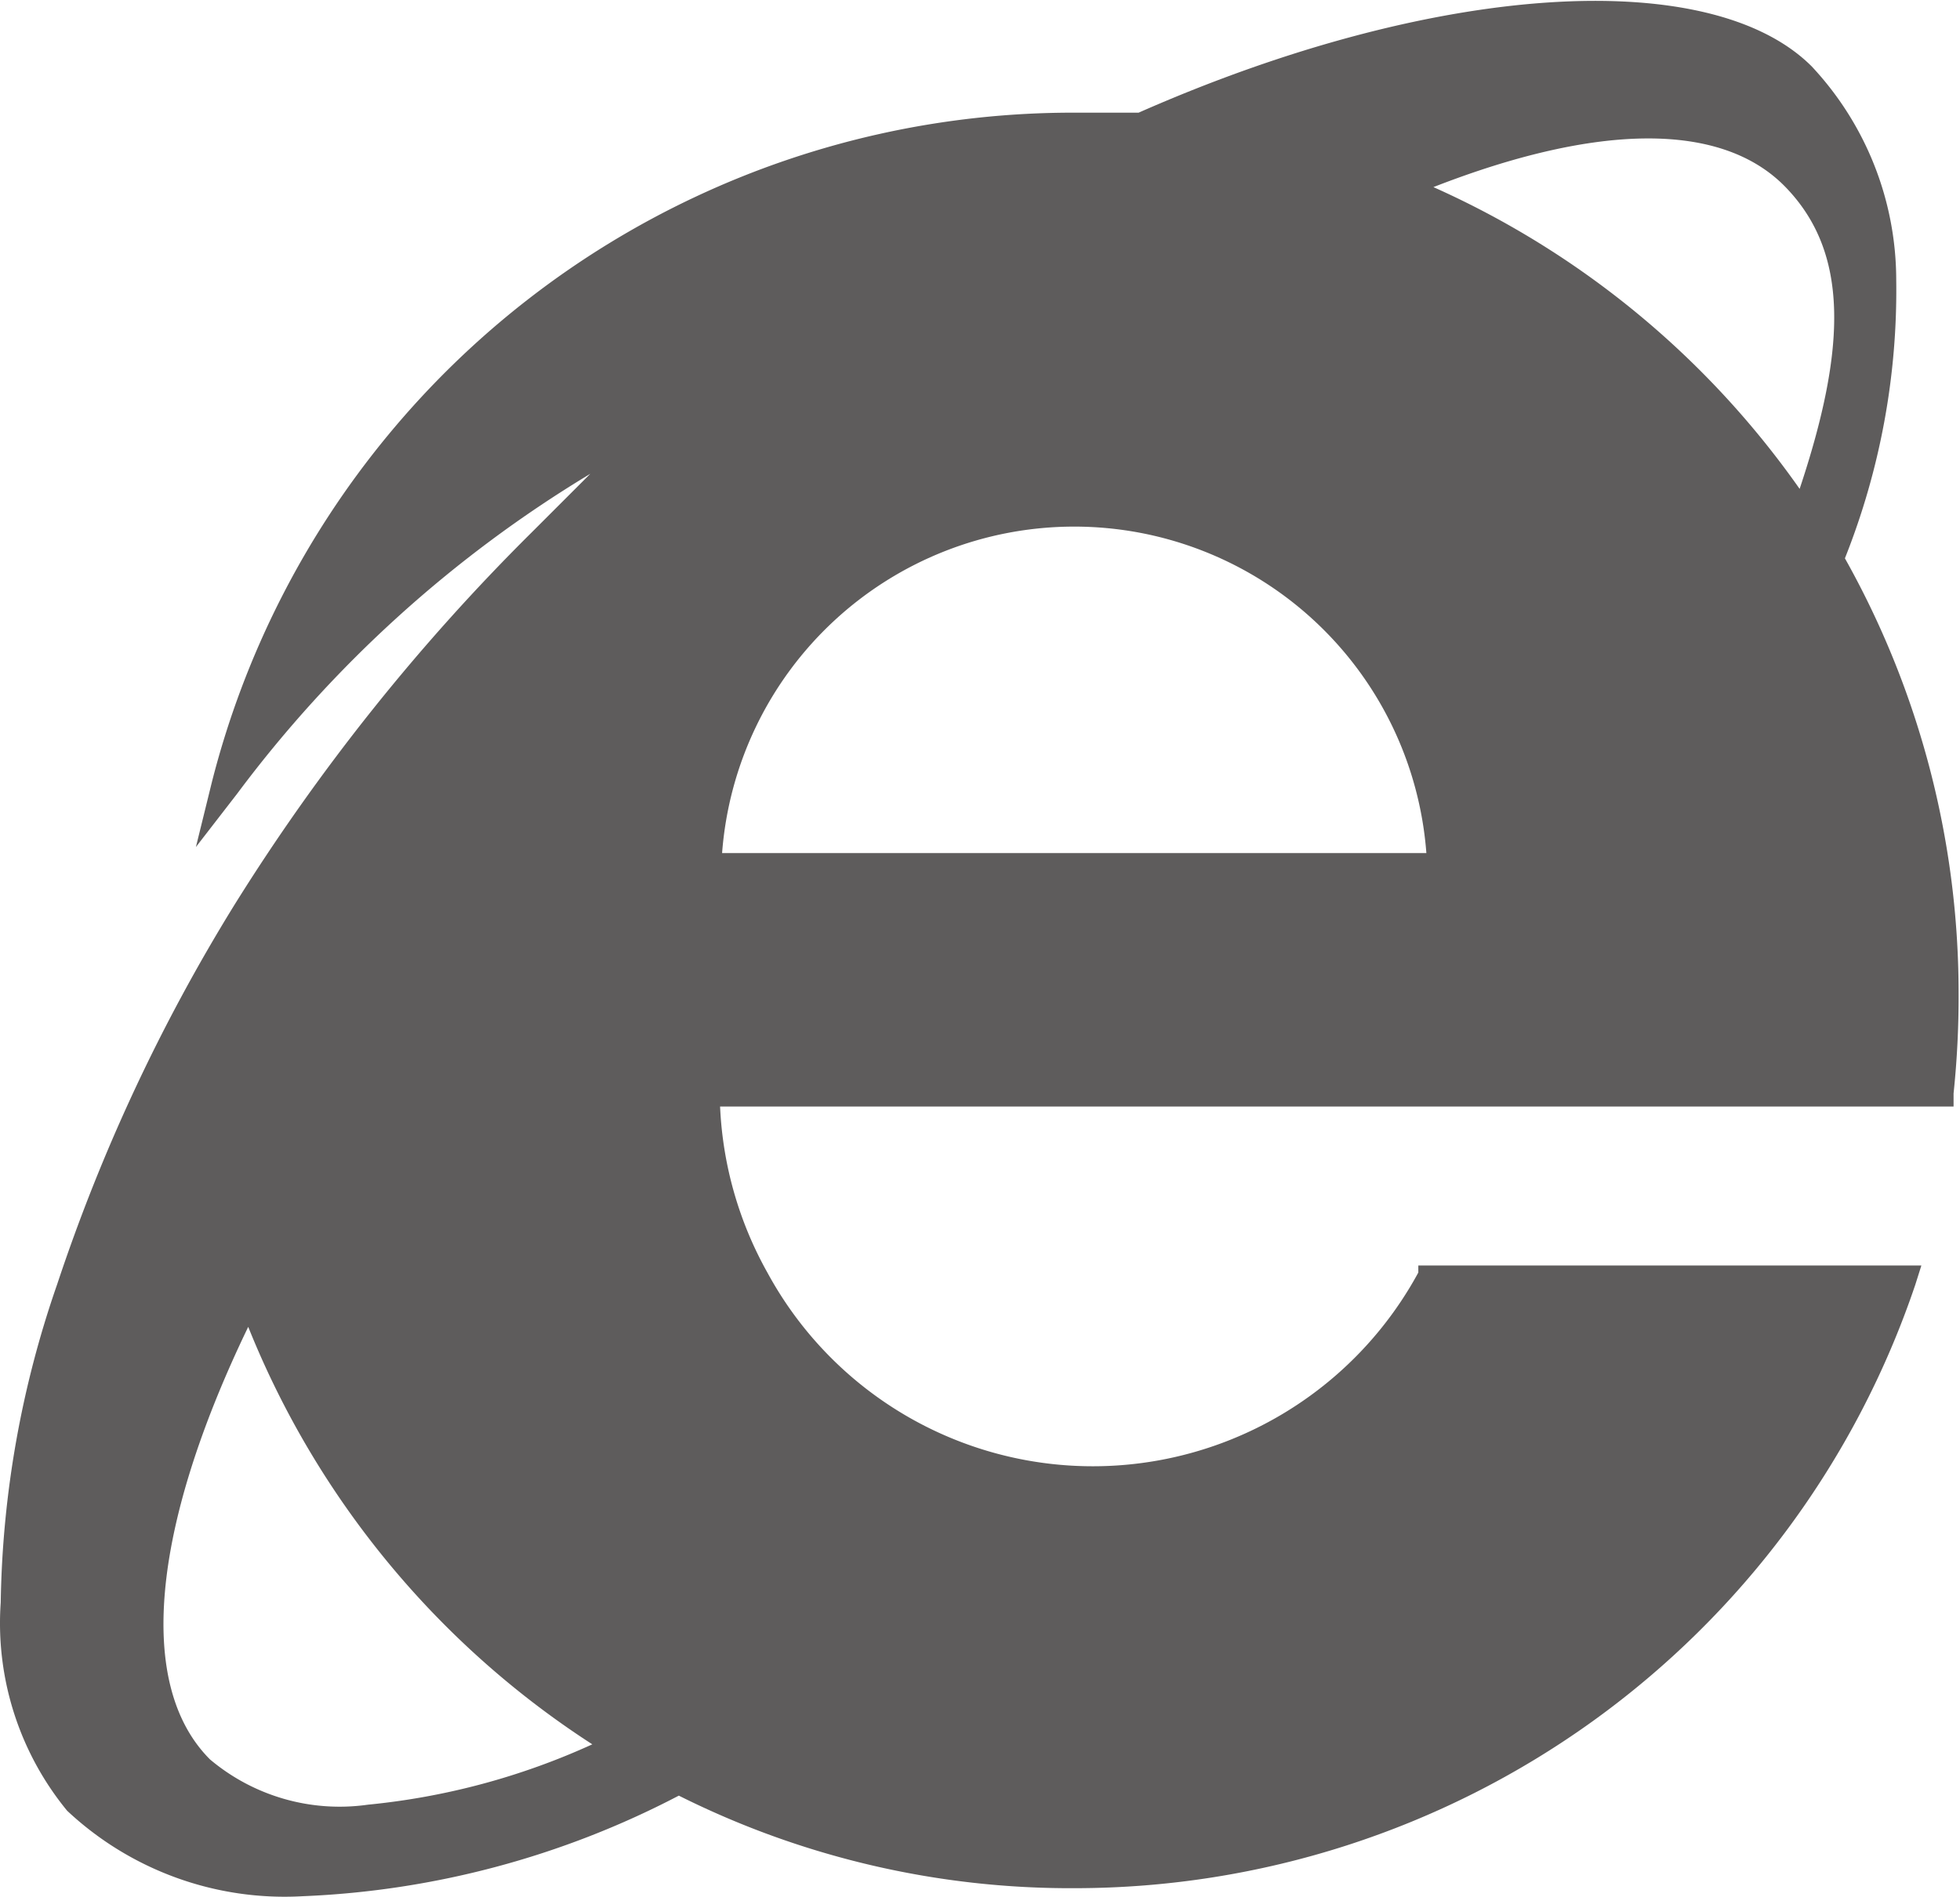 <?xml version="1.0" standalone="no"?><!DOCTYPE svg PUBLIC "-//W3C//DTD SVG 1.1//EN" "http://www.w3.org/Graphics/SVG/1.1/DTD/svg11.dtd"><svg t="1703827659857" class="icon" viewBox="0 0 1058 1024" version="1.1" xmlns="http://www.w3.org/2000/svg" p-id="28308" xmlns:xlink="http://www.w3.org/1999/xlink" width="66.125" height="64"><path d="M389.785 460.541a190.625 190.625 0 0 1 380.163 0z m581.65-196.599a481.178 481.178 0 0 0-197.685-162.927c89.067-34.758 155.867-35.301 190.082 0s33.129 86.351 7.603 162.927zM133.99 716.336a481.721 481.721 0 0 0 185.737 225.383 380.163 380.163 0 0 1-121.109 32.585 108.618 108.618 0 0 1-85.265-24.439c-39.646-39.646-32.042-124.368 20.637-233.529z m861.885-414.921a391.025 391.025 0 0 0 27.698-150.436A168.901 168.901 0 0 0 977.953 35.844c-54.309-54.309-202.03-46.163-363.328 24.982h-34.758A479.549 479.549 0 0 0 114.439 421.981l-8.689 35.301 22.267-28.784a666.915 666.915 0 0 1 190.625-172.703l-31.499 31.499A1110.077 1110.077 0 0 0 126.387 488.782a973.761 973.761 0 0 0-95.584 204.745A546.892 546.892 0 0 0 0.39 865.143 159.669 159.669 0 0 0 36.233 977.563a171.617 171.617 0 0 0 127.083 46.163 480.092 480.092 0 0 0 203.116-54.309 471.946 471.946 0 0 0 213.978 49.964 479.006 479.006 0 0 0 453.481-325.854l3.259-10.319h-271.545v3.802a199.857 199.857 0 0 1-351.38 0A201.487 201.487 0 0 1 388.699 597.4h665.829v-7.06a500.186 500.186 0 0 0 2.715-54.309 479.549 479.549 0 0 0-61.369-234.615z" fill="#5E5C5C" p-id="28309"></path></svg>
